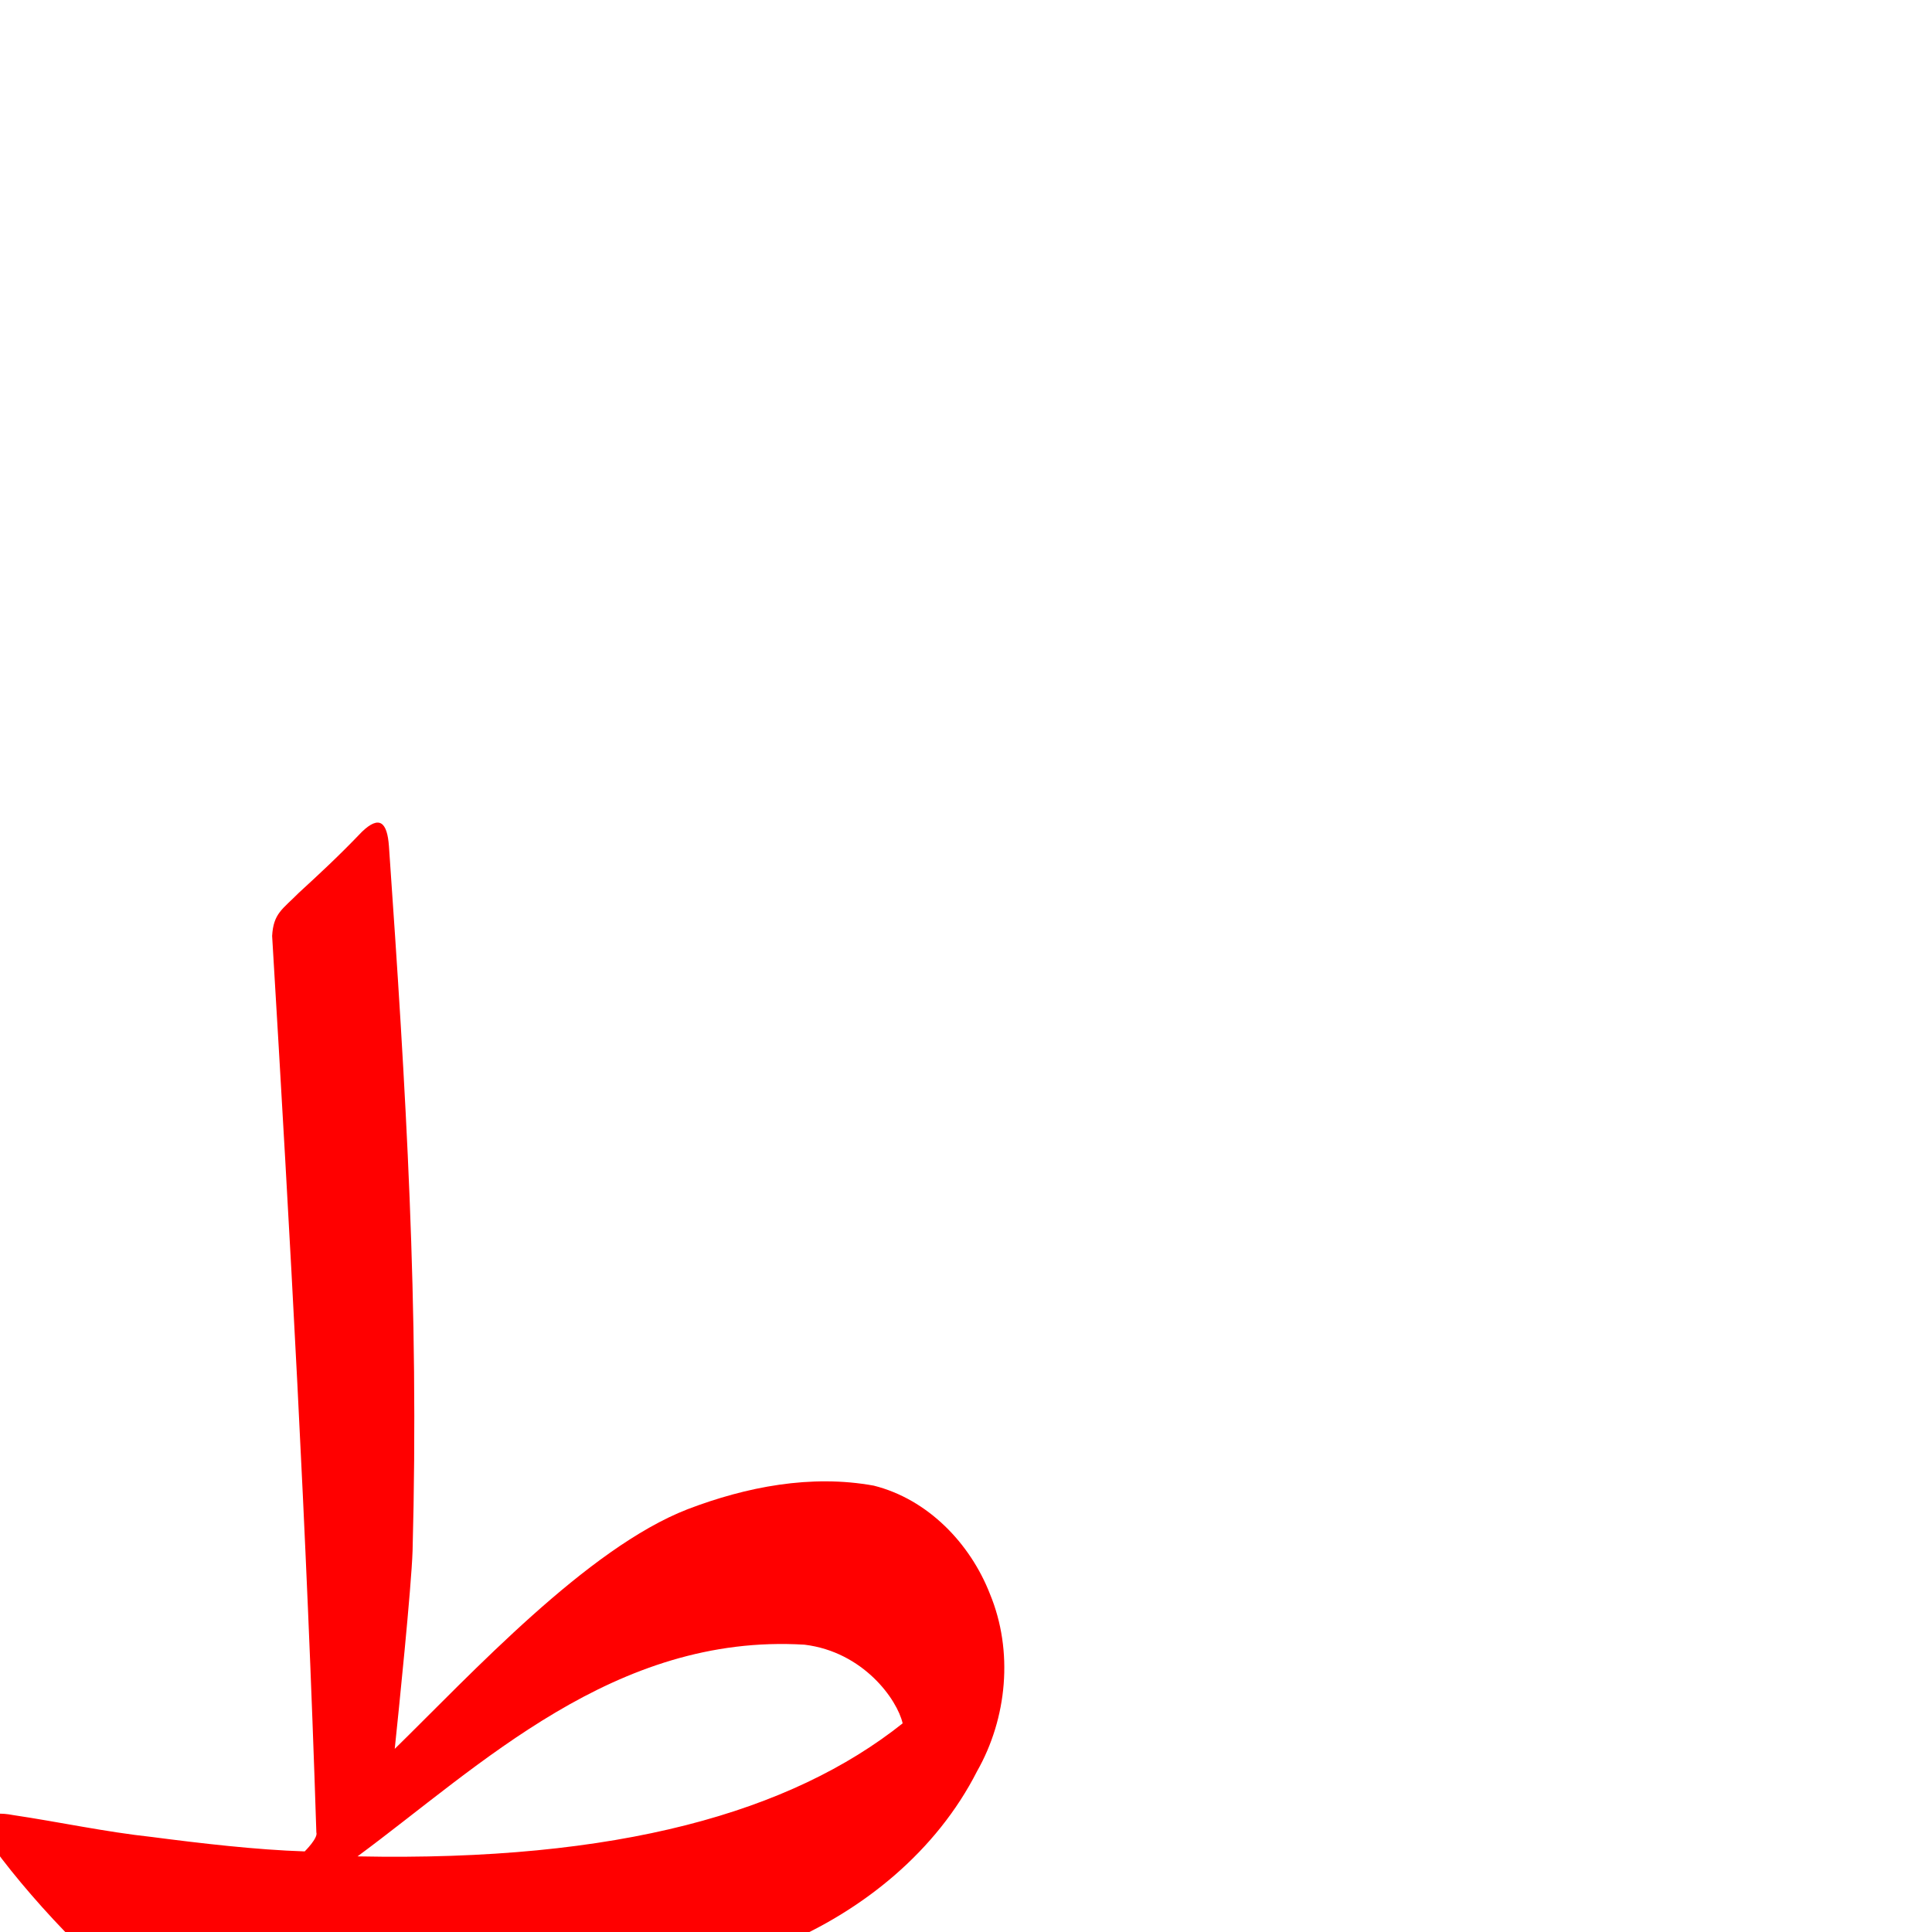 <?xml version="1.0" encoding="UTF-8" standalone="no"?>
<svg
   xmlns:dc="http://purl.org/dc/elements/1.1/"
   xmlns:cc="http://creativecommons.org/ns#"
   xmlns:rdf="http://www.w3.org/1999/02/22-rdf-syntax-ns#"
   xmlns:svg="http://www.w3.org/2000/svg"
   xmlns="http://www.w3.org/2000/svg"
   xmlns:sodipodi="http://sodipodi.sourceforge.net/DTD/sodipodi-0.dtd"
   xmlns:inkscape="http://www.inkscape.org/namespaces/inkscape"
   viewBox="-142 -410 2048 2048"
   id="svg2"
   version="1.1"
   inkscape:version="0.91 r13725"
   sodipodi:docname="arTah_isol.svg">
  <defs
     id="defs10" />
  <sodipodi:namedview
     pagecolor="#ffffff"
     bordercolor="#666666"
     borderopacity="1"
     objecttolerance="10"
     gridtolerance="10"
     guidetolerance="10"
     inkscape:pageopacity="0"
     inkscape:pageshadow="2"
     inkscape:window-width="1366"
     inkscape:window-height="704"
     id="namedview8"
     showgrid="false"
     inkscape:zoom="0.44983873"
     inkscape:cx="312.83726"
     inkscape:cy="539.28271"
     inkscape:window-x="0"
     inkscape:window-y="27"
     inkscape:window-maximized="1"
     inkscape:current-layer="svg2" />
  <g
     id="g4140"
     transform="matrix(1 0 0 -1 0 1638)"
     style="fill:#ff0000;fill-opacity:1">
    <path
       style="fill:#ff0000;fill-opacity:1"
       d="m 244.545,-81.787 c -87.387,0.864 -156.981,6.556 -243.08,21.967 -27.081,3.72 -121.167,105.427 -157.123,158.994 -13.557,22.154 1.913,29.729 27.286,24.807 49.279,-7.347 97.961,-17.928 147.473,-23.278 51.094,-6.65 110.349,-13.618 161.898,-15.274 0,0 14.451,14.251 12.345,20.155 -10.05,315.615 -27.973,635.02 -46.869,950.238 1.331,24.082 10.98,28.252 28.395,45.867 22.114,20.277 42.24,38.897 66.84,64.613 18.505,17.773 26.736,10.232 28.59,-15.32 18.015,-258.906 32.056,-487.266 25.045,-746.955 -1.268,-38.909 -14.842,-171.171 -18.904,-209.895 80.983,79.239 203.965,212.695 310.4,254.002 62.395,23.851 130.953,37.12 197.438,25.015 C 841.417,458.79 886.429,412.151 907.44,358.191 932.371,297.88 925.748,226.744 893.698,170.356 850.702,85.774 772.968,22.593 686.336,-13.669 581.976,-59.026 465.729,-72.998 352.936,-79.346 316.838,-81.204 280.688,-81.861 244.545,-81.787 Z M 814.844,221.181 c -5.64,24.947 -41.413,75.743 -104.022,83.385 C 509.673,316.72 366.681,175.932 236.995,80.17 513.486,74.505 696.488,127.075 814.844,221.181 Z"
       id="path4142"
       inkscape:connector-curvature="0"
       sodipodi:nodetypes="cccccccccccccccccccccccc" />
  </g>
</svg>
